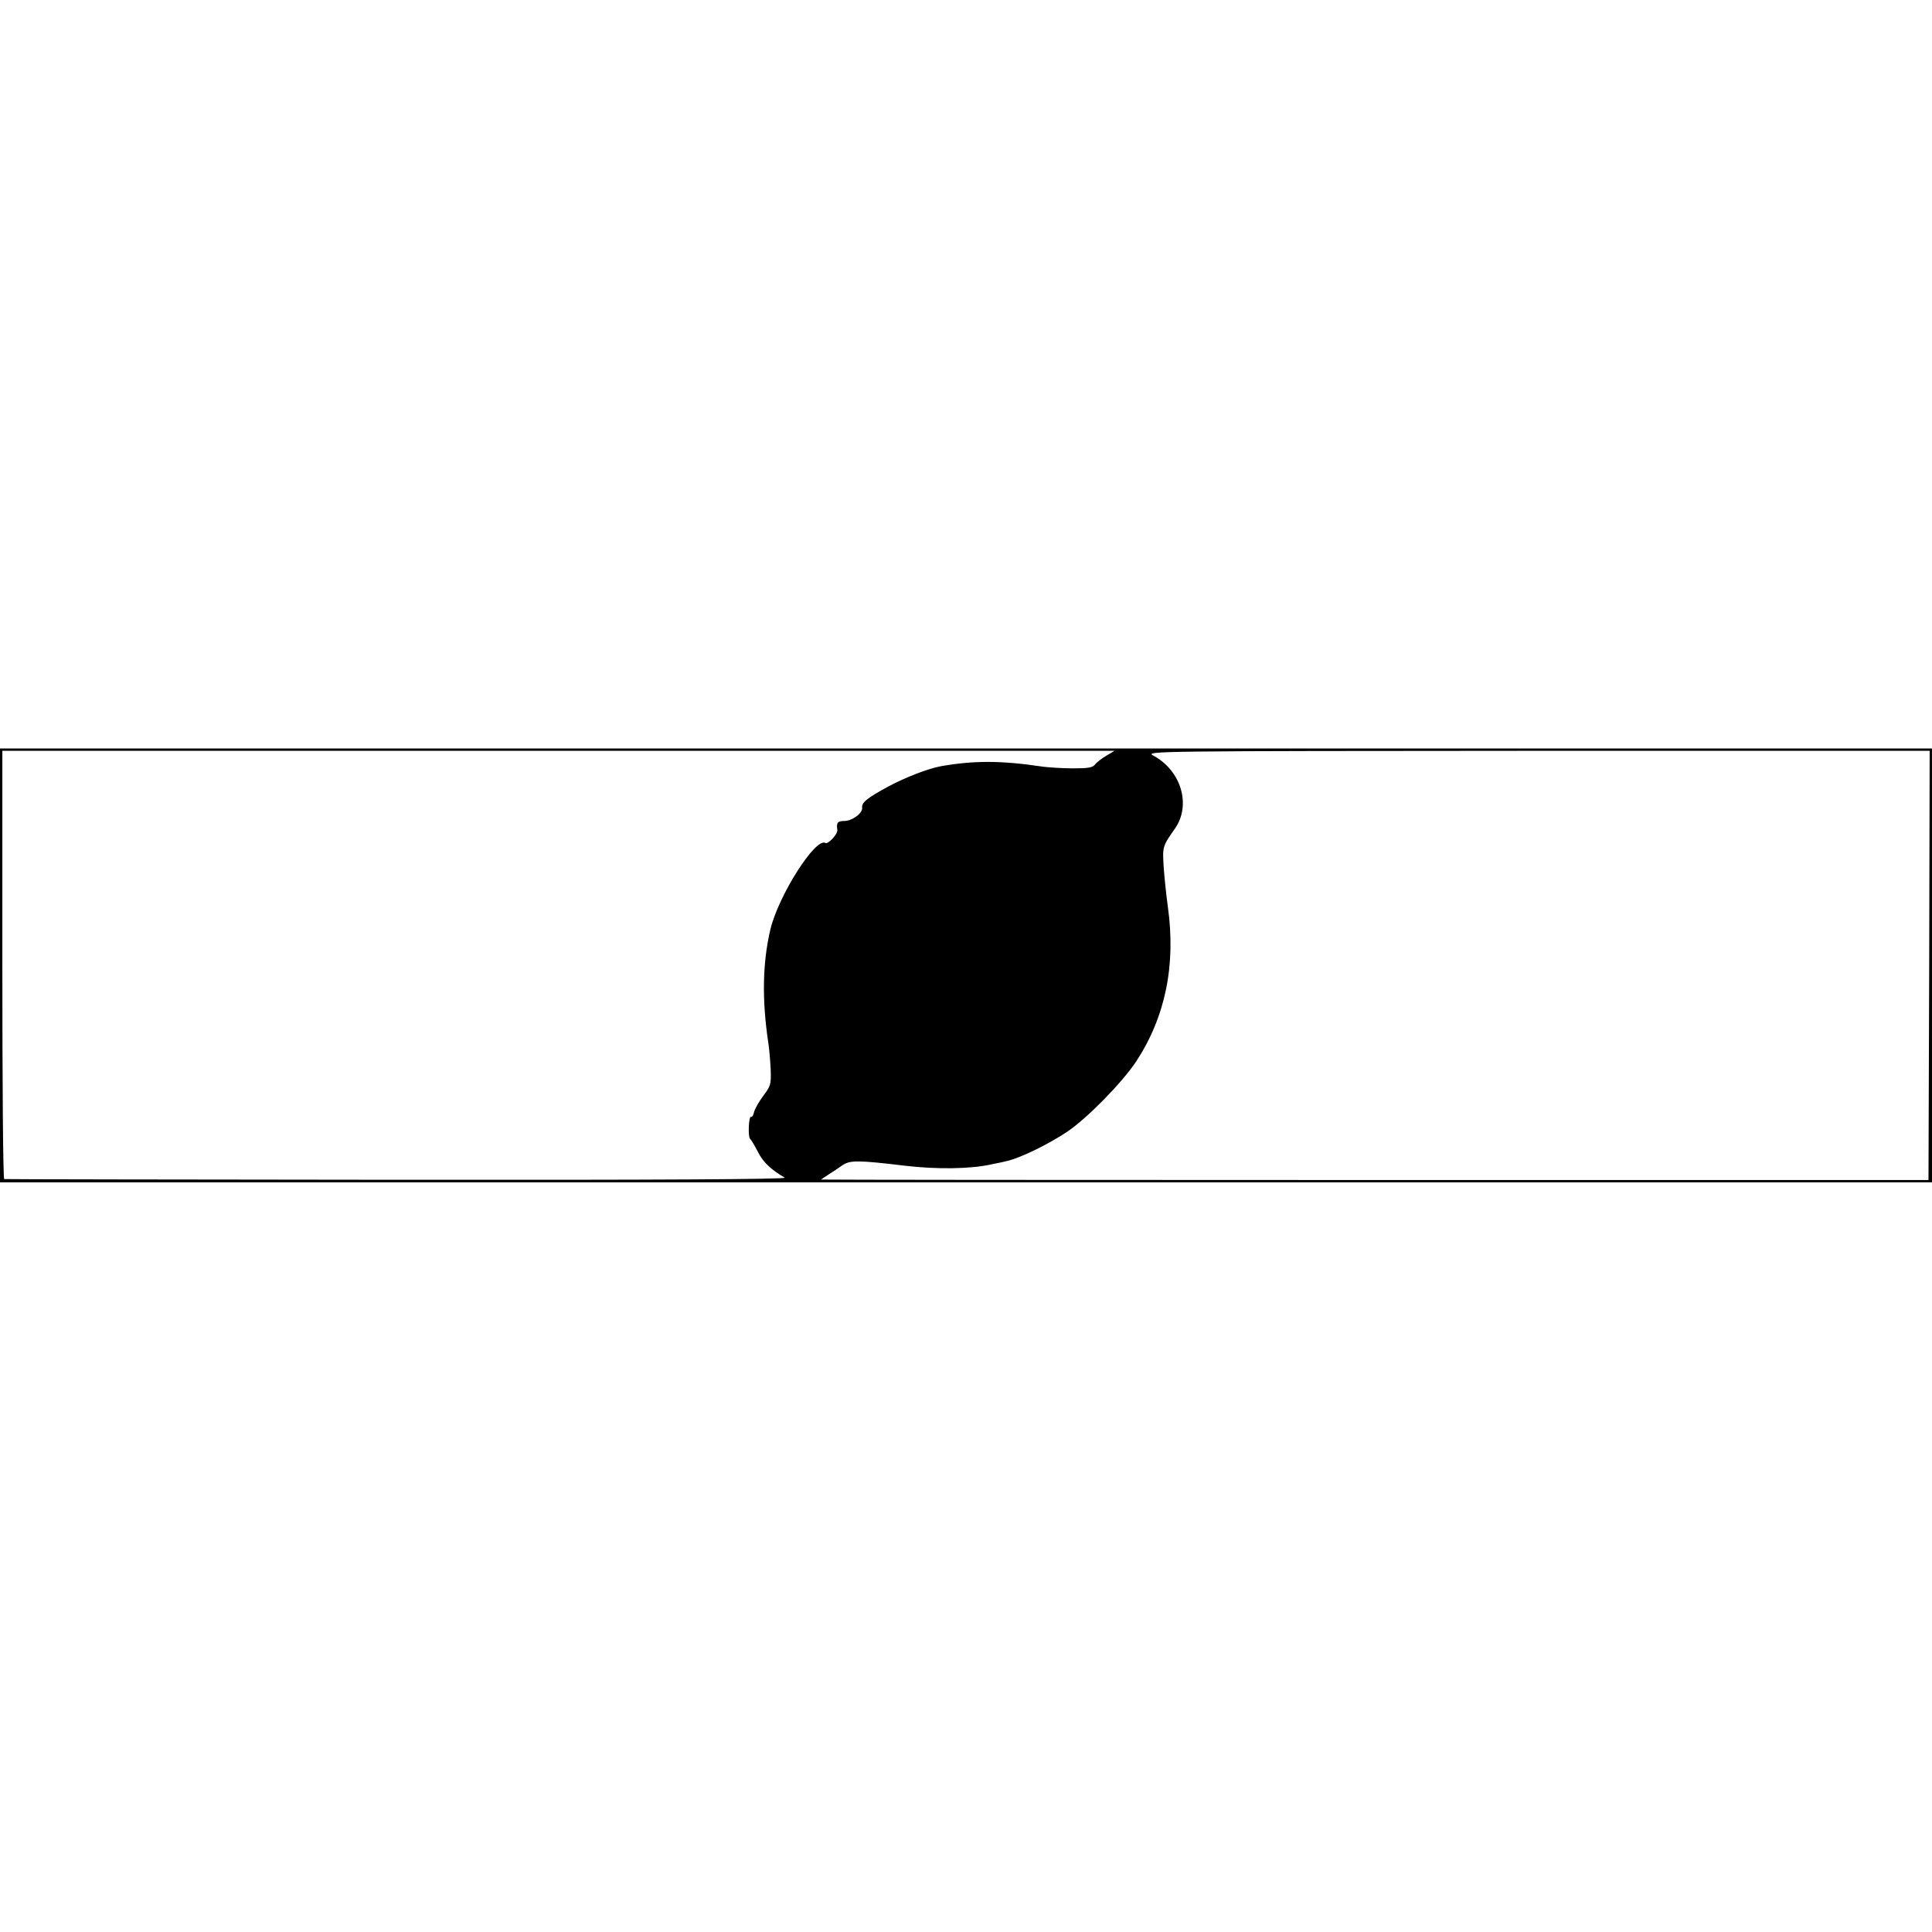 <?xml version="1.0" standalone="no"?>
<!DOCTYPE svg PUBLIC "-//W3C//DTD SVG 20010904//EN"
 "http://www.w3.org/TR/2001/REC-SVG-20010904/DTD/svg10.dtd">
<svg version="1.0" xmlns="http://www.w3.org/2000/svg"
 width="826pt" height="826pt" viewBox="0 0 826 826"
 preserveAspectRatio="xMidYMid meet">
<g transform="translate(0,826) scale(0.1,-0.1)"
fill="#000000" stroke="none">
<path d="M0 4132 l0 -927 4130 0 4130 0 0 927 0 928 -4130 0 -4130 0 0 -928z
m4730 897 c-19 -11 -41 -28 -48 -37 -10 -14 -30 -17 -95 -17 -45 0 -102 4
-127 7 -179 27 -297 27 -438 2 -54 -10 -150 -47 -221 -85 -93 -50 -118 -70
-115 -92 3 -23 -42 -57 -77 -57 -28 0 -34 -8 -29 -39 2 -17 -40 -62 -51 -55
-42 25 -199 -222 -235 -368 -34 -144 -37 -302 -9 -488 4 -25 8 -75 10 -113 2
-63 0 -70 -31 -111 -18 -24 -36 -55 -40 -70 -3 -14 -9 -24 -13 -21 -10 6 -14
-87 -4 -94 4 -3 19 -28 33 -55 21 -43 55 -76 115 -111 11 -7 -537 -10 -1657
-9 -920 1 -1676 2 -1680 3 -5 0 -8 413 -8 916 l0 915 2378 0 2377 0 -35 -21z
m3518 -896 l-3 -918 -2367 0 c-1303 0 -2368 1 -2368 2 0 0 15 10 33 22 17 11
45 29 60 40 32 21 67 21 267 -3 135 -16 281 -14 369 6 31 6 58 12 61 13 58 12
182 72 265 128 85 58 232 208 292 298 125 190 171 412 136 662 -7 51 -15 128
-18 172 -5 84 -5 87 48 162 71 101 27 249 -93 313 -34 19 -2 19 1643 20 l1677
0 -2 -917z"/>
</g>
</svg>
